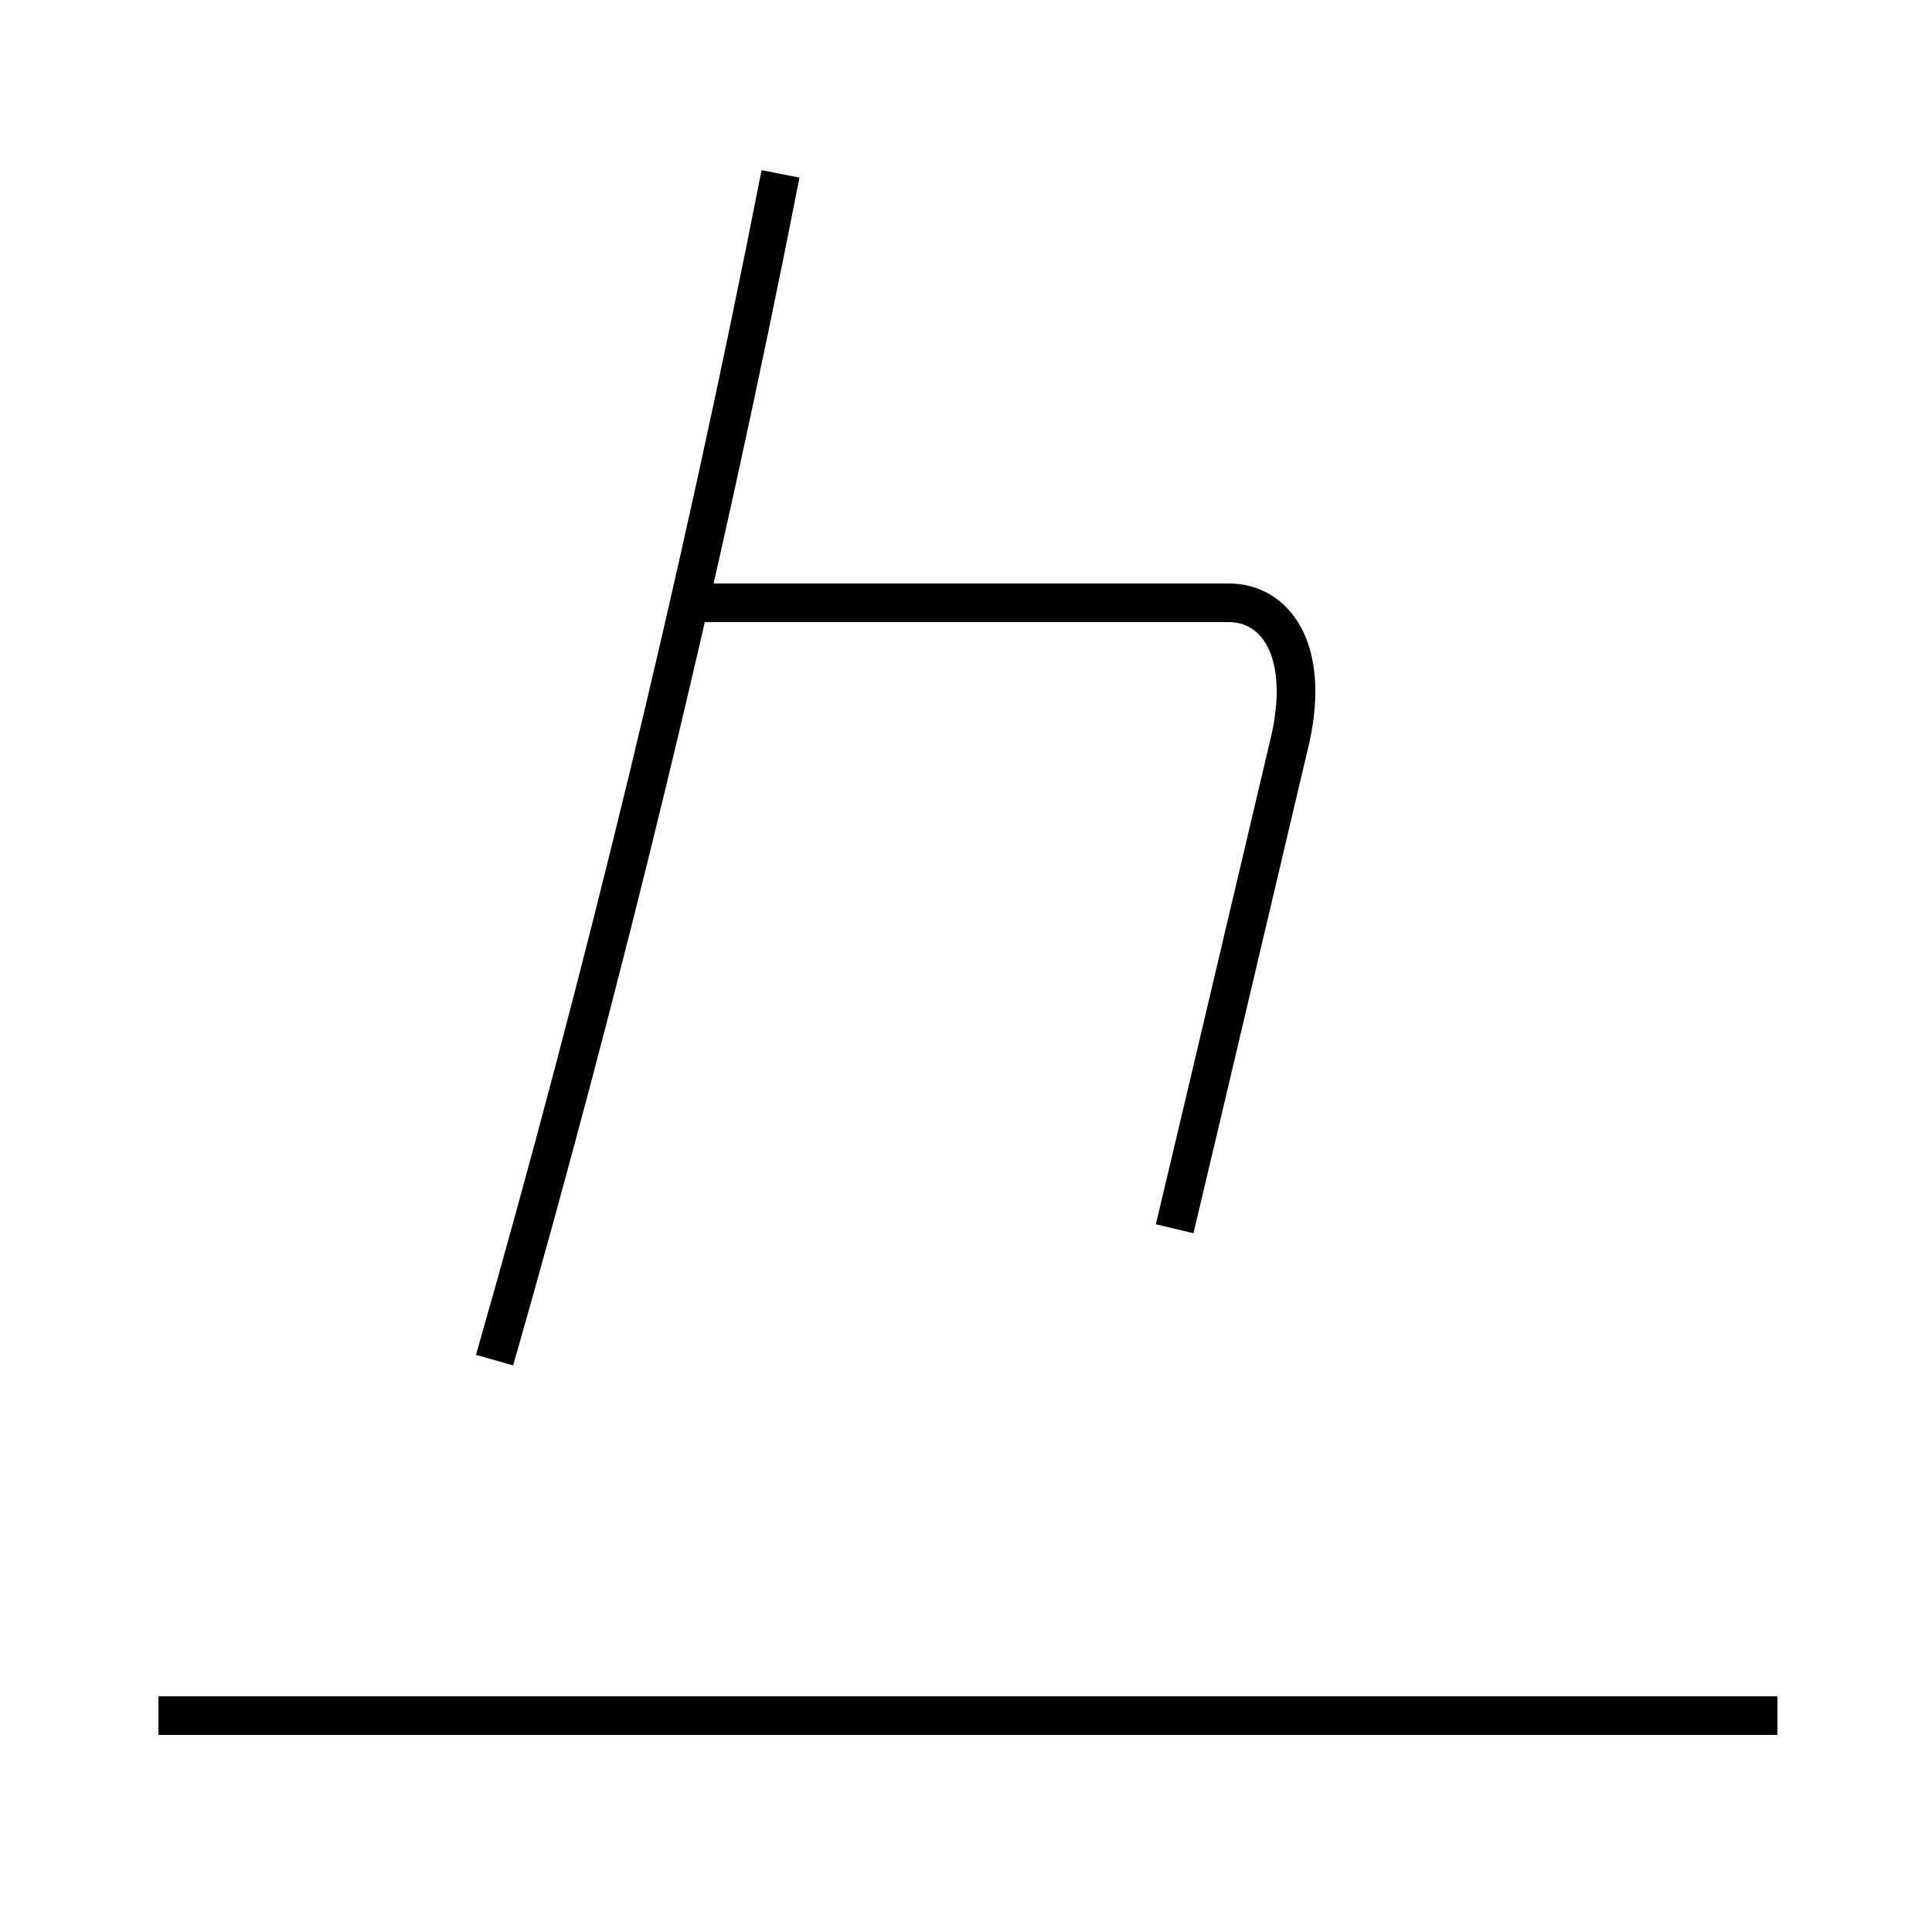 <?xml version='1.0' encoding='utf8'?>
<svg viewBox="0.0 -6.0 50.0 50.0" version="1.1" xmlns="http://www.w3.org/2000/svg">
<rect x="0.0" y="-6.0" width="50.0" height="50.0" fill="#808080" stroke="none"/>
<rect x="-1000" y="-1000" width="2000" height="2000" stroke="white" fill="white"/>
<g style="fill:white;stroke:#000000;  stroke-width:1">
<path d="M 12.8 -8.8 C 15.6 -18.6 18.1 -28.8 20.2 -39.5 M 46.0 0.4 L 4.1 0.4 M 30.4 -12.2 C 31.4 -16.4 32.5 -21.1 33.4 -24.9 C 33.9 -27.2 33.0 -28.4 31.8 -28.4 L 17.6 -28.4" transform="translate(0.0 38.0)" />
</g>
</svg>